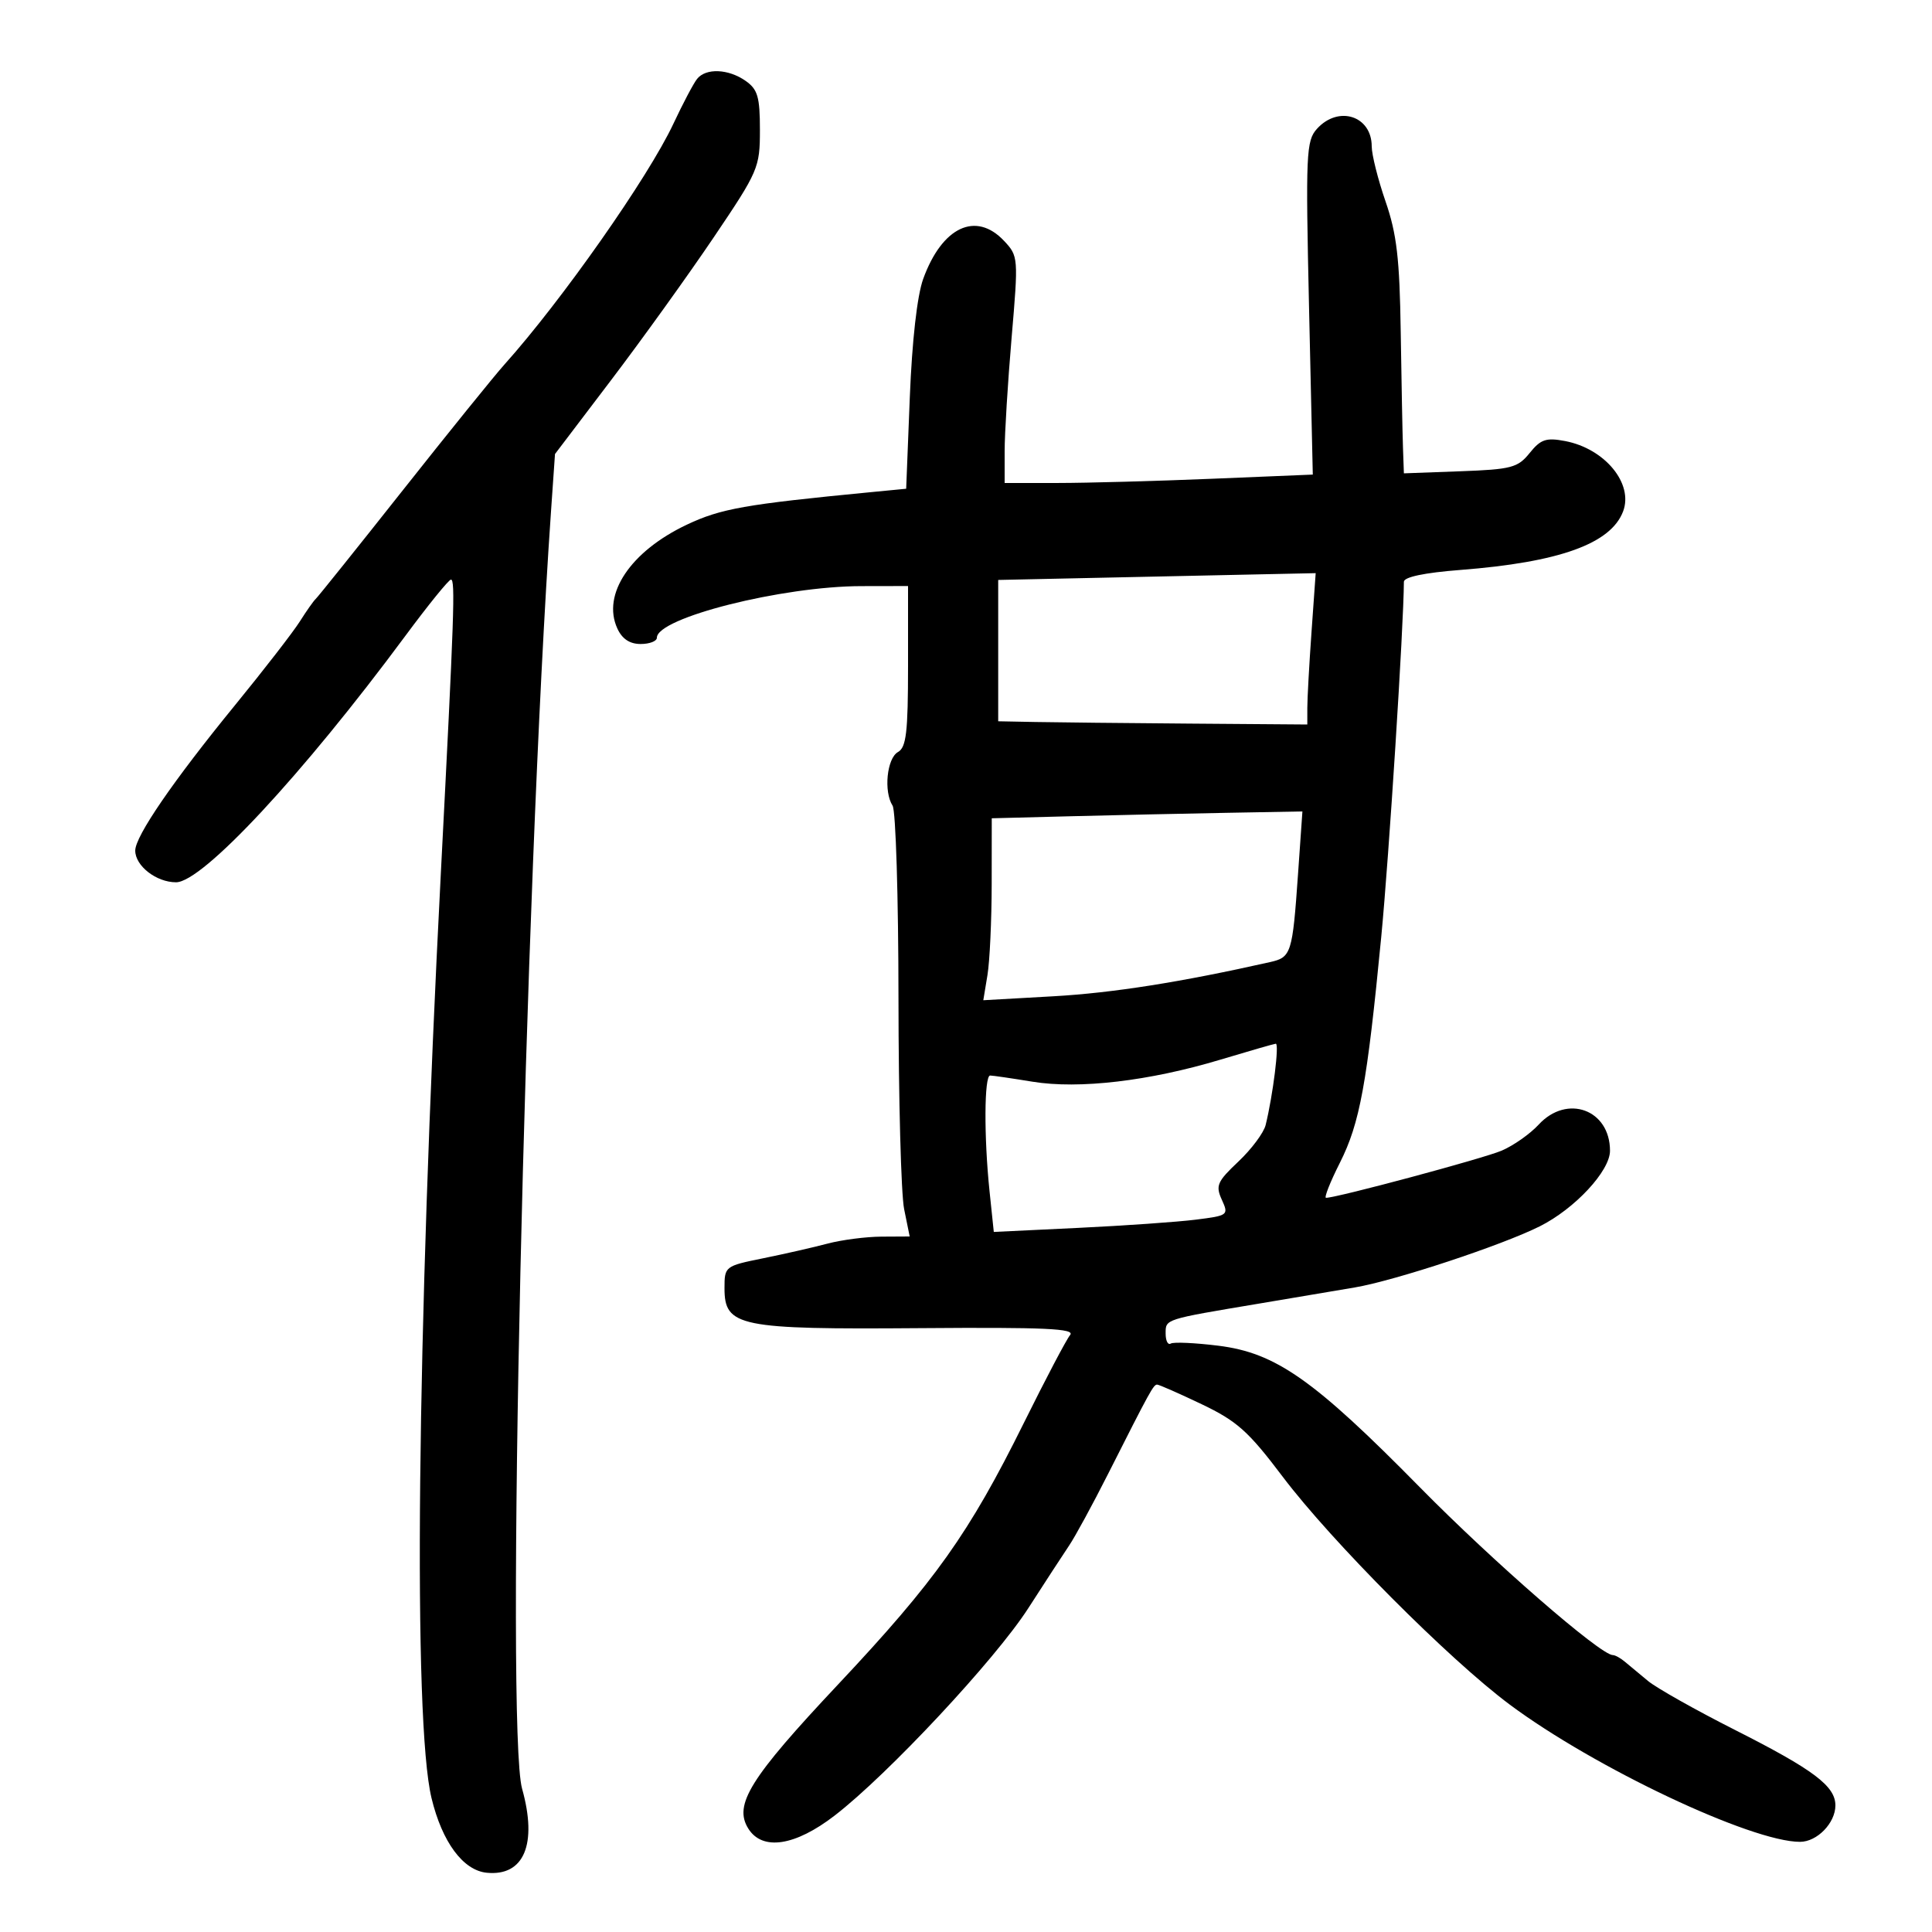 <svg xmlns="http://www.w3.org/2000/svg" width="300" height="300" viewBox="0 0 300 300" version="1.1">
	<path d="M 108.244 12.250 C 107.693 12.938, 106.037 16.073, 104.564 19.217 C 100.677 27.514, 87.195 46.722, 78.306 56.626 C 76.763 58.346, 69.671 67.121, 62.548 76.126 C 55.424 85.132, 49.338 92.725, 49.024 93 C 48.711 93.275, 47.600 94.850, 46.557 96.500 C 45.514 98.150, 40.985 104, 36.493 109.500 C 26.875 121.277, 21 129.839, 21 132.082 C 21 134.456, 24.275 137, 27.333 137 C 31.444 137, 46.953 120.334, 62.956 98.720 C 66.506 93.924, 69.688 90, 70.026 90 C 70.716 90, 70.527 95.480, 68.458 135.500 C 64.721 207.753, 64.121 267.258, 67.007 279.209 C 68.659 286.047, 71.906 290.435, 75.583 290.799 C 81.372 291.371, 83.480 286.357, 81.069 277.747 C 78.507 268.595, 81.444 138.746, 85.554 79.500 L 86.179 70.500 94.911 59 C 99.713 52.675, 106.873 42.714, 110.821 36.865 C 117.766 26.577, 118 26.032, 118 20.172 C 118 15.045, 117.658 13.874, 115.777 12.557 C 113.099 10.681, 109.614 10.539, 108.244 12.250 M 204.499 20.001 C 202.817 21.860, 202.730 23.833, 203.269 47.847 L 203.850 73.693 188.175 74.343 C 179.554 74.701, 168.787 74.995, 164.250 74.997 L 156 75 156 70.054 C 156 67.334, 156.487 59.415, 157.081 52.455 C 158.147 39.981, 158.131 39.768, 155.907 37.401 C 151.540 32.753, 146.274 35.235, 143.351 43.319 C 142.414 45.910, 141.624 52.899, 141.274 61.696 L 140.710 75.892 135.105 76.434 C 115.690 78.311, 111.923 78.978, 106.652 81.471 C 97.909 85.608, 93.437 92.274, 95.852 97.574 C 96.596 99.208, 97.780 100, 99.479 100 C 100.865 100, 102 99.562, 102 99.026 C 102 95.935, 121.414 91.035, 133.750 91.013 L 141 91 141 103.450 C 141 113.697, 140.724 116.055, 139.438 116.775 C 137.713 117.740, 137.193 122.920, 138.602 125.106 C 139.096 125.873, 139.507 139.325, 139.515 155 C 139.524 170.675, 139.919 185.412, 140.393 187.750 L 141.256 192 136.878 192.024 C 134.470 192.037, 130.700 192.525, 128.500 193.108 C 126.300 193.692, 121.800 194.716, 118.500 195.385 C 112.567 196.588, 112.500 196.640, 112.500 200.037 C 112.500 205.997, 114.722 206.451, 142.853 206.234 C 162.289 206.085, 166.996 206.300, 166.165 207.302 C 165.592 207.992, 162.352 214.150, 158.966 220.987 C 150.481 238.117, 145.235 245.500, 130.137 261.560 C 116.454 276.116, 113.884 280.240, 116.193 283.937 C 118.374 287.431, 123.457 286.662, 129.620 281.907 C 137.897 275.521, 154.525 257.715, 159.665 249.732 C 162.226 245.754, 165.085 241.367, 166.018 239.983 C 166.952 238.598, 169.646 233.648, 172.004 228.983 C 178.636 215.864, 179.110 215, 179.680 215 C 179.974 215, 183.087 216.371, 186.598 218.047 C 192.083 220.664, 193.852 222.247, 199.172 229.297 C 206.747 239.334, 225.051 257.706, 234.435 264.691 C 247.618 274.504, 271.933 286, 279.505 286 C 282.156 286, 285 283.074, 285 280.346 C 285 277.343, 281.624 274.805, 269.414 268.628 C 263.317 265.543, 257.242 262.123, 255.914 261.028 C 254.586 259.933, 252.956 258.579, 252.292 258.019 C 251.628 257.458, 250.793 257, 250.436 257 C 248.522 257, 231.844 242.498, 220.500 230.970 C 204.029 214.231, 198.104 210.067, 189.182 208.961 C 185.551 208.510, 182.224 208.361, 181.790 208.630 C 181.355 208.898, 181 208.200, 181 207.078 C 181 204.809, 180.723 204.898, 195.500 202.422 C 201 201.501, 207.695 200.372, 210.377 199.914 C 216.662 198.840, 233.181 193.381, 239.090 190.425 C 244.543 187.697, 250 181.826, 250 178.688 C 250 172.298, 243.329 169.853, 238.924 174.629 C 237.591 176.075, 235.001 177.896, 233.168 178.676 C 230.309 179.894, 207.608 185.990, 205.905 185.997 C 205.577 185.999, 206.544 183.552, 208.053 180.561 C 211.157 174.406, 212.272 168.320, 214.477 145.500 C 215.682 133.018, 217.964 97.241, 217.995 90.340 C 217.998 89.600, 221.172 88.934, 226.750 88.502 C 242.129 87.310, 250.123 84.437, 252.032 79.415 C 253.676 75.092, 249.200 69.661, 243.026 68.486 C 240.083 67.926, 239.241 68.210, 237.526 70.341 C 235.685 72.628, 234.700 72.887, 226.748 73.179 L 217.995 73.500 217.853 69.500 C 217.775 67.300, 217.618 59.200, 217.503 51.500 C 217.335 40.157, 216.888 36.320, 215.148 31.282 C 213.966 27.861, 213 24.014, 213 22.732 C 213 17.985, 207.828 16.323, 204.499 20.001 M 169.250 89.748 L 155 90.055 155 101.027 L 155 112 160.750 112.111 C 163.912 112.172, 174.712 112.284, 184.750 112.361 L 202.999 112.500 203 109.904 C 203 108.476, 203.292 103.188, 203.650 98.154 L 204.299 89 193.900 89.220 C 188.180 89.341, 177.088 89.579, 169.250 89.748 M 166.250 126.747 L 154 127.062 153.989 137.281 C 153.983 142.901, 153.688 149.259, 153.333 151.408 L 152.687 155.316 163.594 154.700 C 172.782 154.181, 183.405 152.504, 197.218 149.392 C 200.507 148.650, 200.691 148.072, 201.555 135.750 L 202.238 126 190.369 126.216 C 183.841 126.335, 172.988 126.574, 166.250 126.747 M 189.500 164.544 C 178.465 167.866, 167.543 169.148, 160.335 167.967 C 157.126 167.442, 154.162 167.009, 153.750 167.006 C 152.824 166.999, 152.775 176.557, 153.658 185 L 154.316 191.294 167.408 190.666 C 174.609 190.321, 182.826 189.746, 185.669 189.389 C 190.719 188.756, 190.813 188.684, 189.724 186.294 C 188.727 184.106, 189 183.479, 192.300 180.364 C 194.330 178.449, 196.233 175.896, 196.529 174.691 C 197.673 170.022, 198.672 162.003, 198.101 162.068 C 197.770 162.105, 193.900 163.220, 189.500 164.544" stroke="none" fill="black" fill-rule="evenodd"/>
</svg>